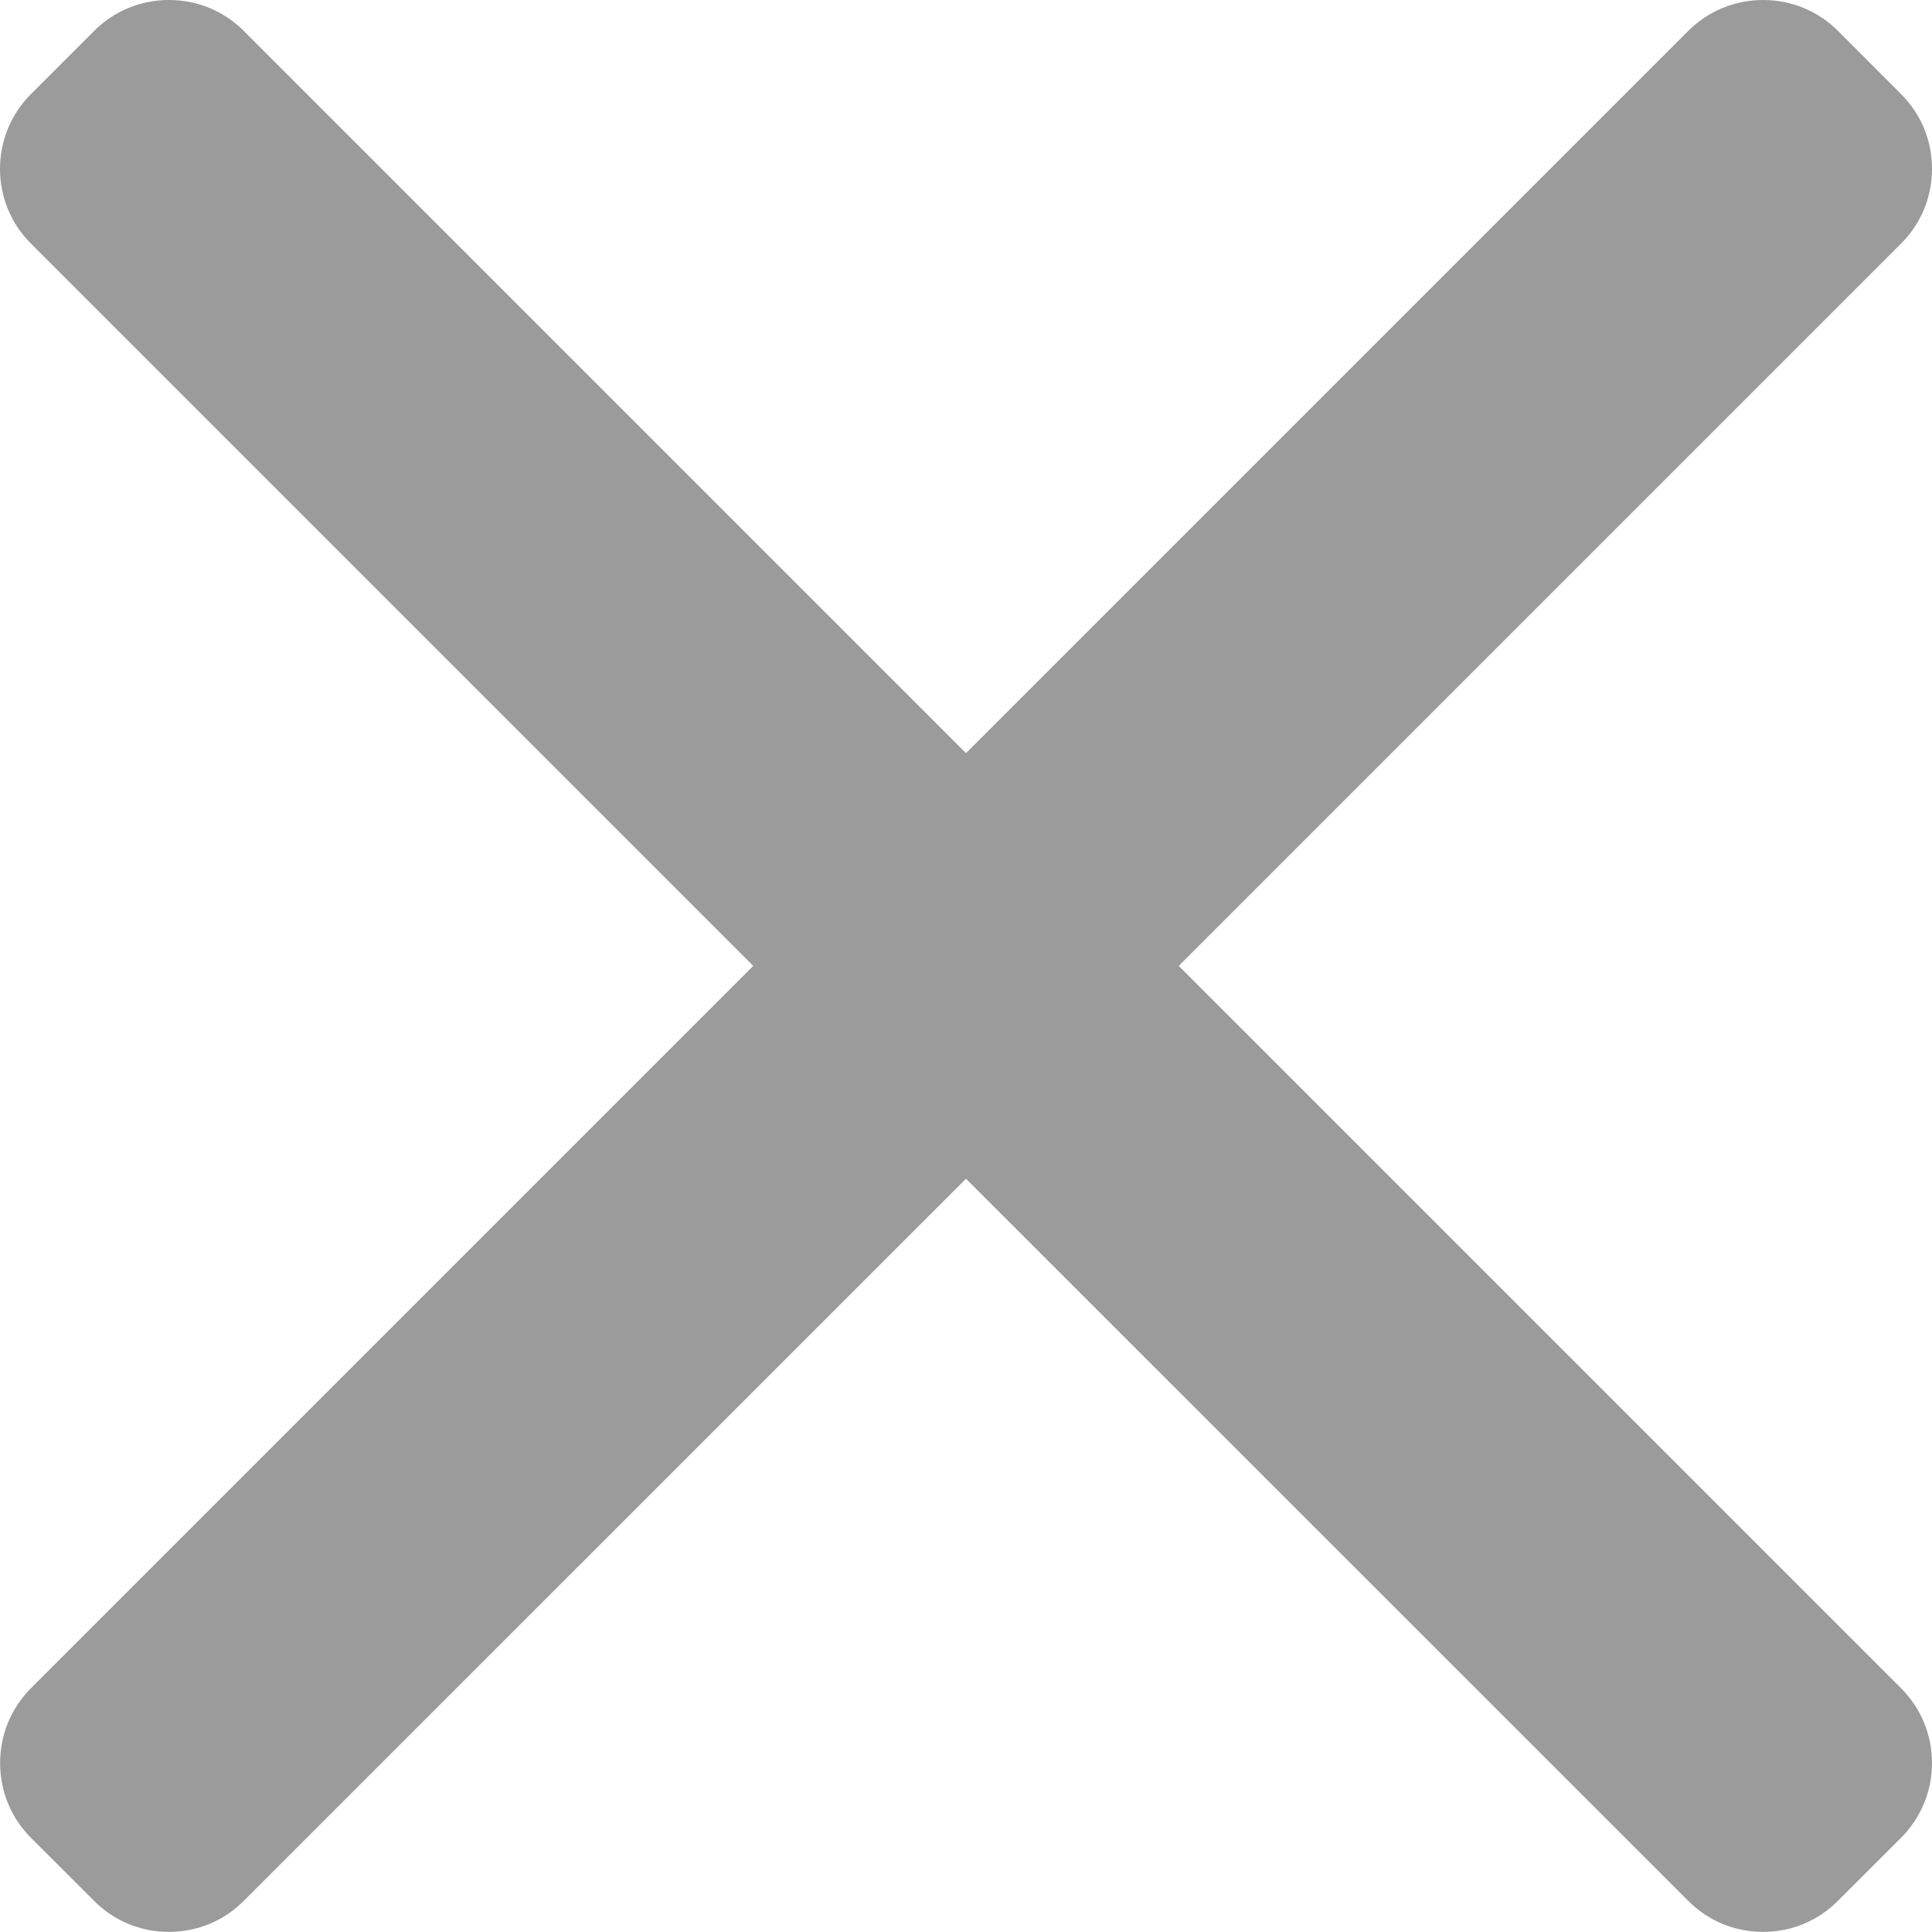 <svg width="18" height="18" viewBox="0 0 18 18" fill="none" xmlns="http://www.w3.org/2000/svg">
<path d="M10.982 8.999L17.712 2.269C17.898 2.084 18 1.837 18 1.573C18 1.309 17.898 1.062 17.712 0.877L17.123 0.287C16.937 0.102 16.69 0 16.426 0C16.163 0 15.916 0.102 15.73 0.287L9 7.017L2.27 0.287C2.085 0.102 1.838 0 1.574 0C1.31 0 1.063 0.102 0.878 0.287L0.288 0.877C-0.096 1.261 -0.096 1.886 0.288 2.269L7.018 8.999L0.288 15.729C0.103 15.915 0.001 16.162 0.001 16.426C0.001 16.689 0.103 16.936 0.288 17.122L0.878 17.711C1.063 17.897 1.31 17.999 1.574 17.999C1.837 17.999 2.085 17.897 2.27 17.711L9 10.982L15.73 17.711C15.915 17.897 16.163 17.999 16.426 17.999H16.426C16.69 17.999 16.937 17.897 17.122 17.711L17.712 17.122C17.897 16.936 18 16.689 18 16.426C18 16.162 17.897 15.915 17.712 15.729L10.982 8.999Z" fill="#9B9B9B"/>
</svg>
